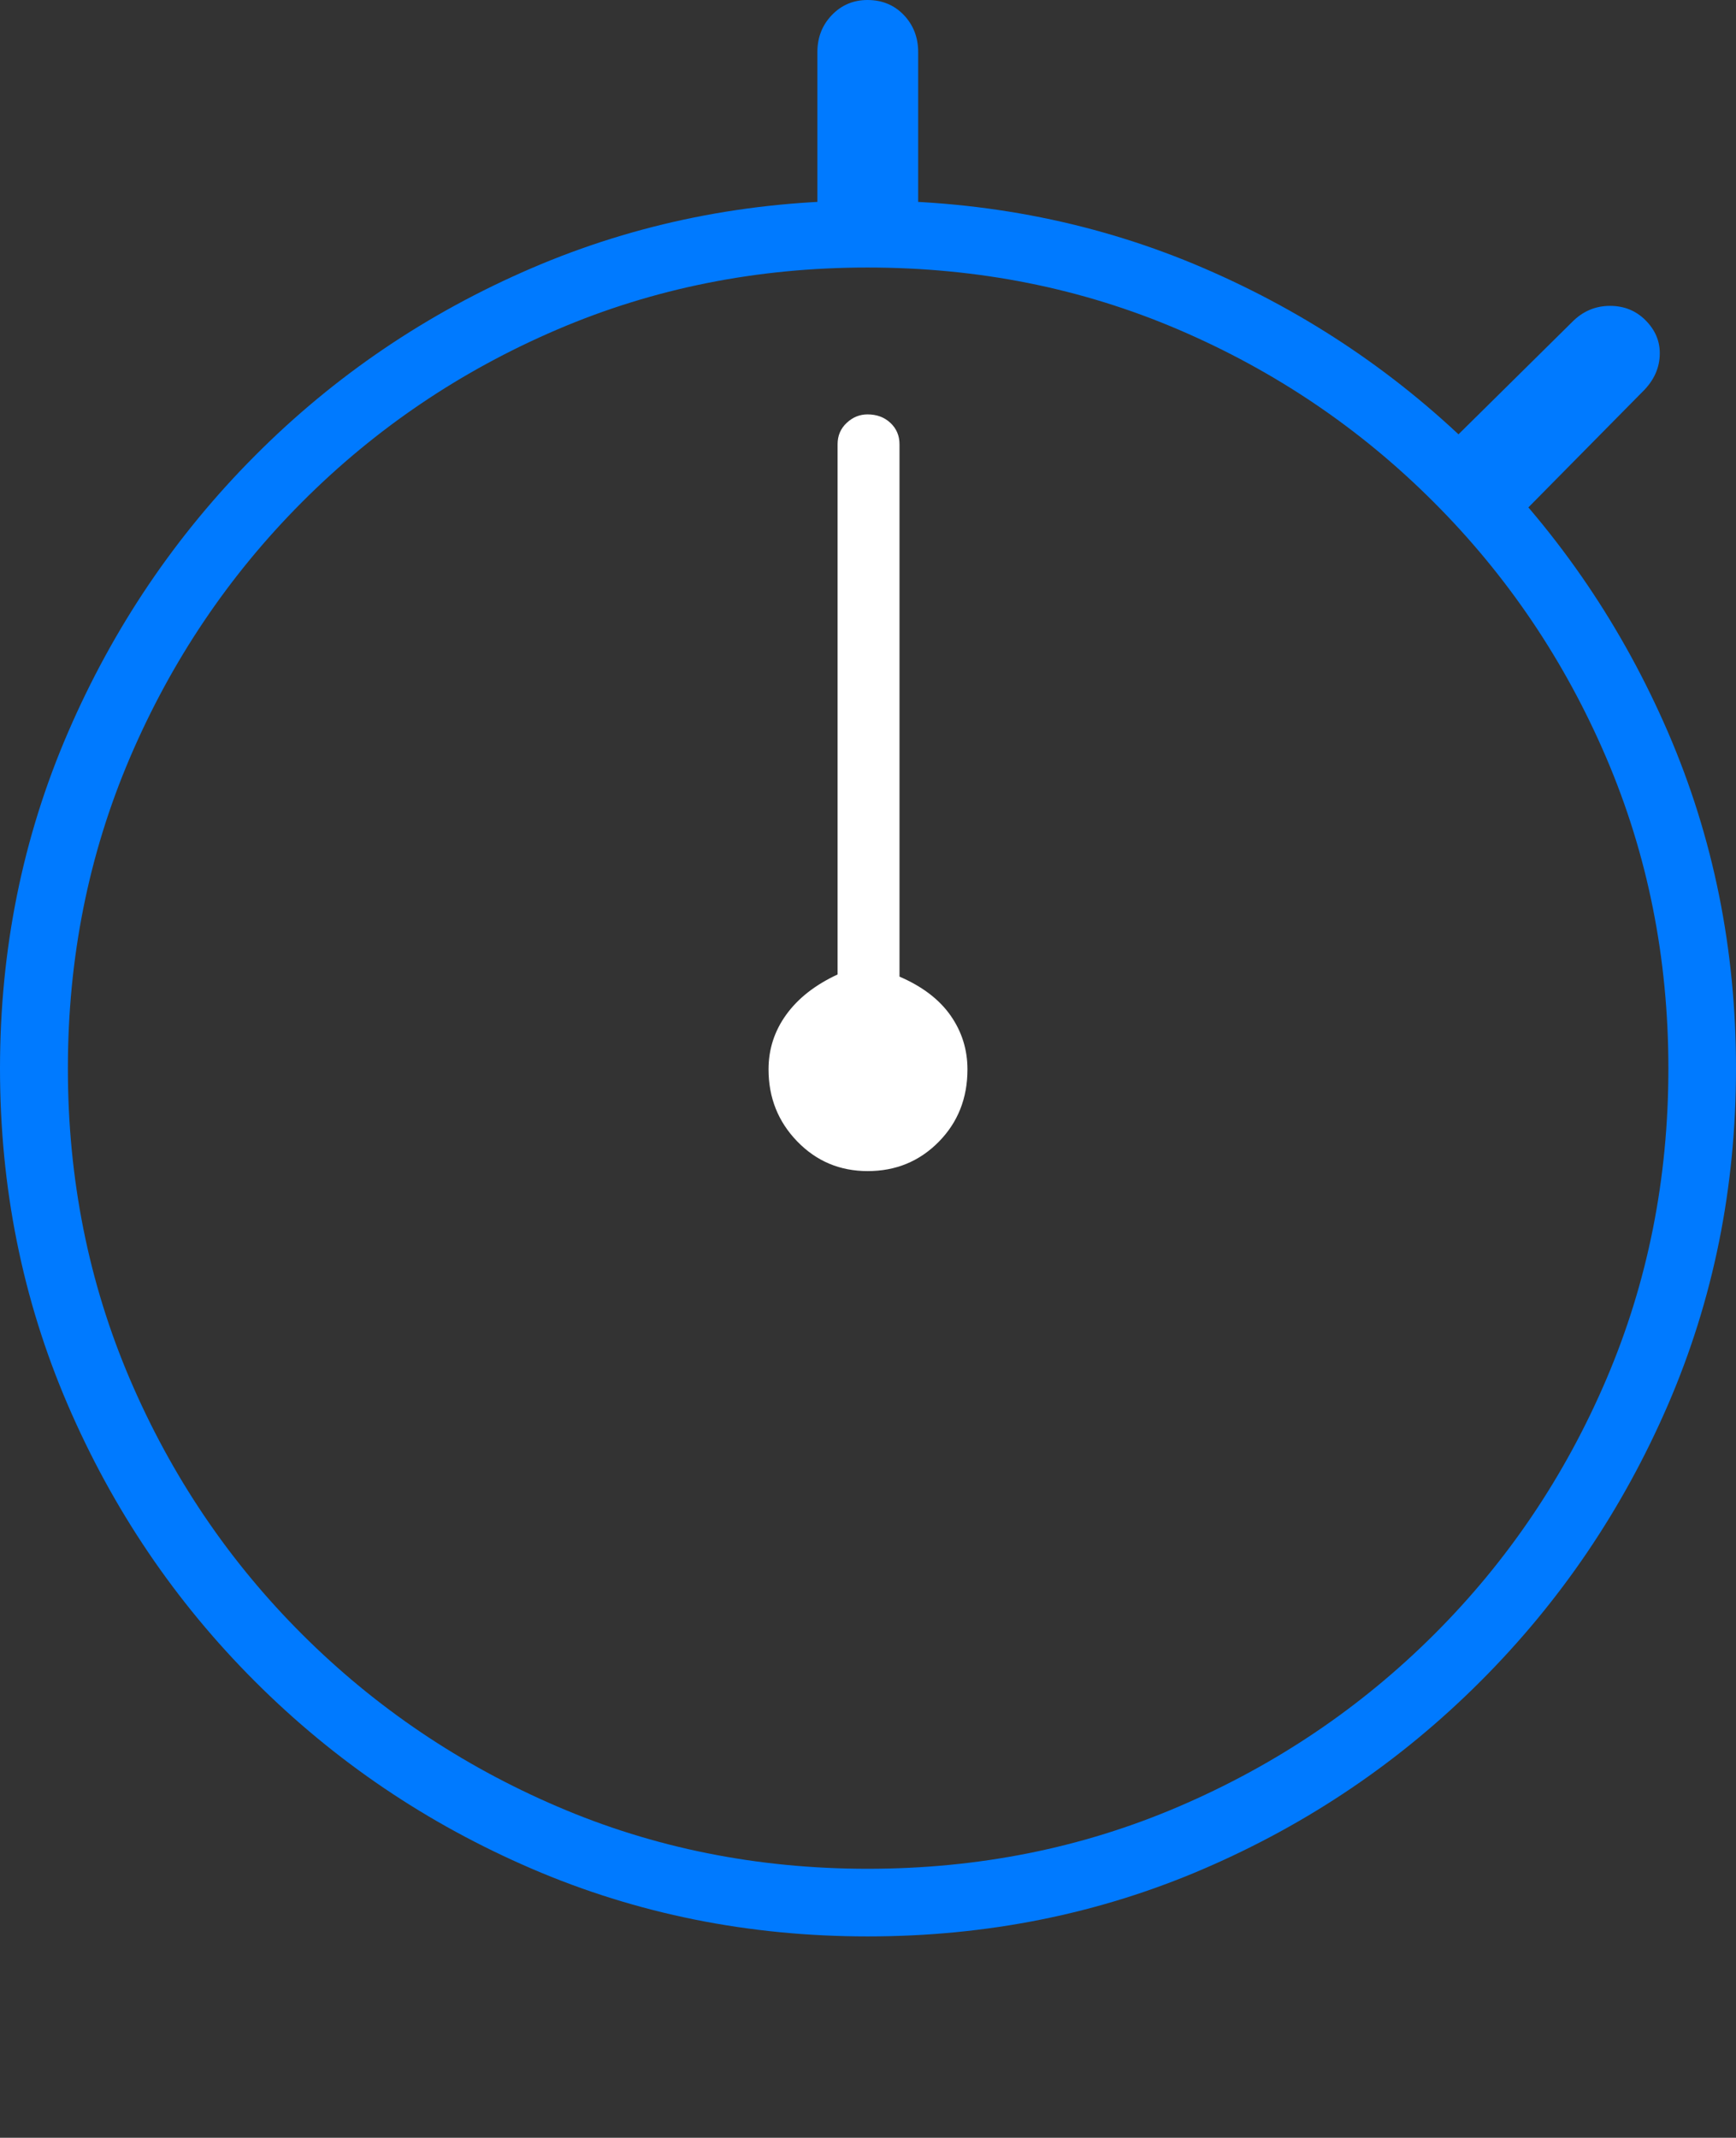 <?xml version="1.0" encoding="UTF-8"?>
<!--Generator: Apple Native CoreSVG 175-->
<!DOCTYPE svg
PUBLIC "-//W3C//DTD SVG 1.1//EN"
       "http://www.w3.org/Graphics/SVG/1.1/DTD/svg11.dtd">
<svg version="1.1" xmlns="http://www.w3.org/2000/svg" xmlns:xlink="http://www.w3.org/1999/xlink" width="19.155" height="23.581">
 <rect width="100%" height="100%" fill="#333333" stroke="none"/>
 <g>
  <rect height="23.581" opacity="0" width="19.155" x="0" y="0"/>
  <path d="M9.574 21.36Q11.552 21.36 13.283 20.614Q15.015 19.868 16.335 18.547Q17.656 17.227 18.406 15.492Q19.155 13.757 19.155 11.786Q19.155 9.815 18.406 8.08Q17.656 6.345 16.335 5.025Q15.015 3.704 13.282 2.958Q11.549 2.212 9.572 2.212Q7.601 2.212 5.866 2.958Q4.131 3.704 2.815 5.025Q1.499 6.345 0.75 8.08Q0 9.815 0 11.786Q0 13.757 0.746 15.492Q1.492 17.227 2.813 18.547Q4.134 19.868 5.869 20.614Q7.603 21.36 9.574 21.36ZM9.574 20.614Q7.747 20.614 6.149 19.927Q4.55 19.241 3.335 18.029Q2.12 16.817 1.434 15.215Q0.749 13.613 0.749 11.786Q0.749 9.959 1.434 8.357Q2.12 6.754 3.333 5.538Q4.547 4.321 6.146 3.636Q7.745 2.951 9.572 2.951Q11.405 2.951 13.004 3.636Q14.603 4.321 15.819 5.538Q17.036 6.754 17.723 8.357Q18.409 9.959 18.409 11.786Q18.409 13.613 17.724 15.215Q17.039 16.817 15.824 18.029Q14.609 19.241 13.008 19.927Q11.408 20.614 9.574 20.614ZM9.019 2.67L10.131 2.67L10.131 0.575Q10.131 0.332 9.973 0.166Q9.814 0 9.572 0Q9.339 0 9.179 0.166Q9.019 0.332 9.019 0.575ZM15.778 5.102L16.565 5.9L18.117 4.328Q18.314 4.139 18.314 3.896Q18.314 3.69 18.156 3.532Q17.998 3.374 17.765 3.374Q17.521 3.374 17.344 3.555Z" fill="#007aff"/>
  <path d="M9.574 12.918Q10.039 12.918 10.357 12.596Q10.675 12.274 10.675 11.796Q10.675 11.468 10.488 11.201Q10.3 10.934 9.925 10.773L9.925 4.9Q9.925 4.758 9.824 4.664Q9.724 4.571 9.572 4.571Q9.443 4.571 9.343 4.664Q9.242 4.758 9.242 4.9L9.242 10.749Q8.87 10.922 8.675 11.193Q8.48 11.463 8.48 11.796Q8.48 12.264 8.797 12.591Q9.114 12.918 9.574 12.918Z" fill="#ffffff"/>
 </g>
</svg>

